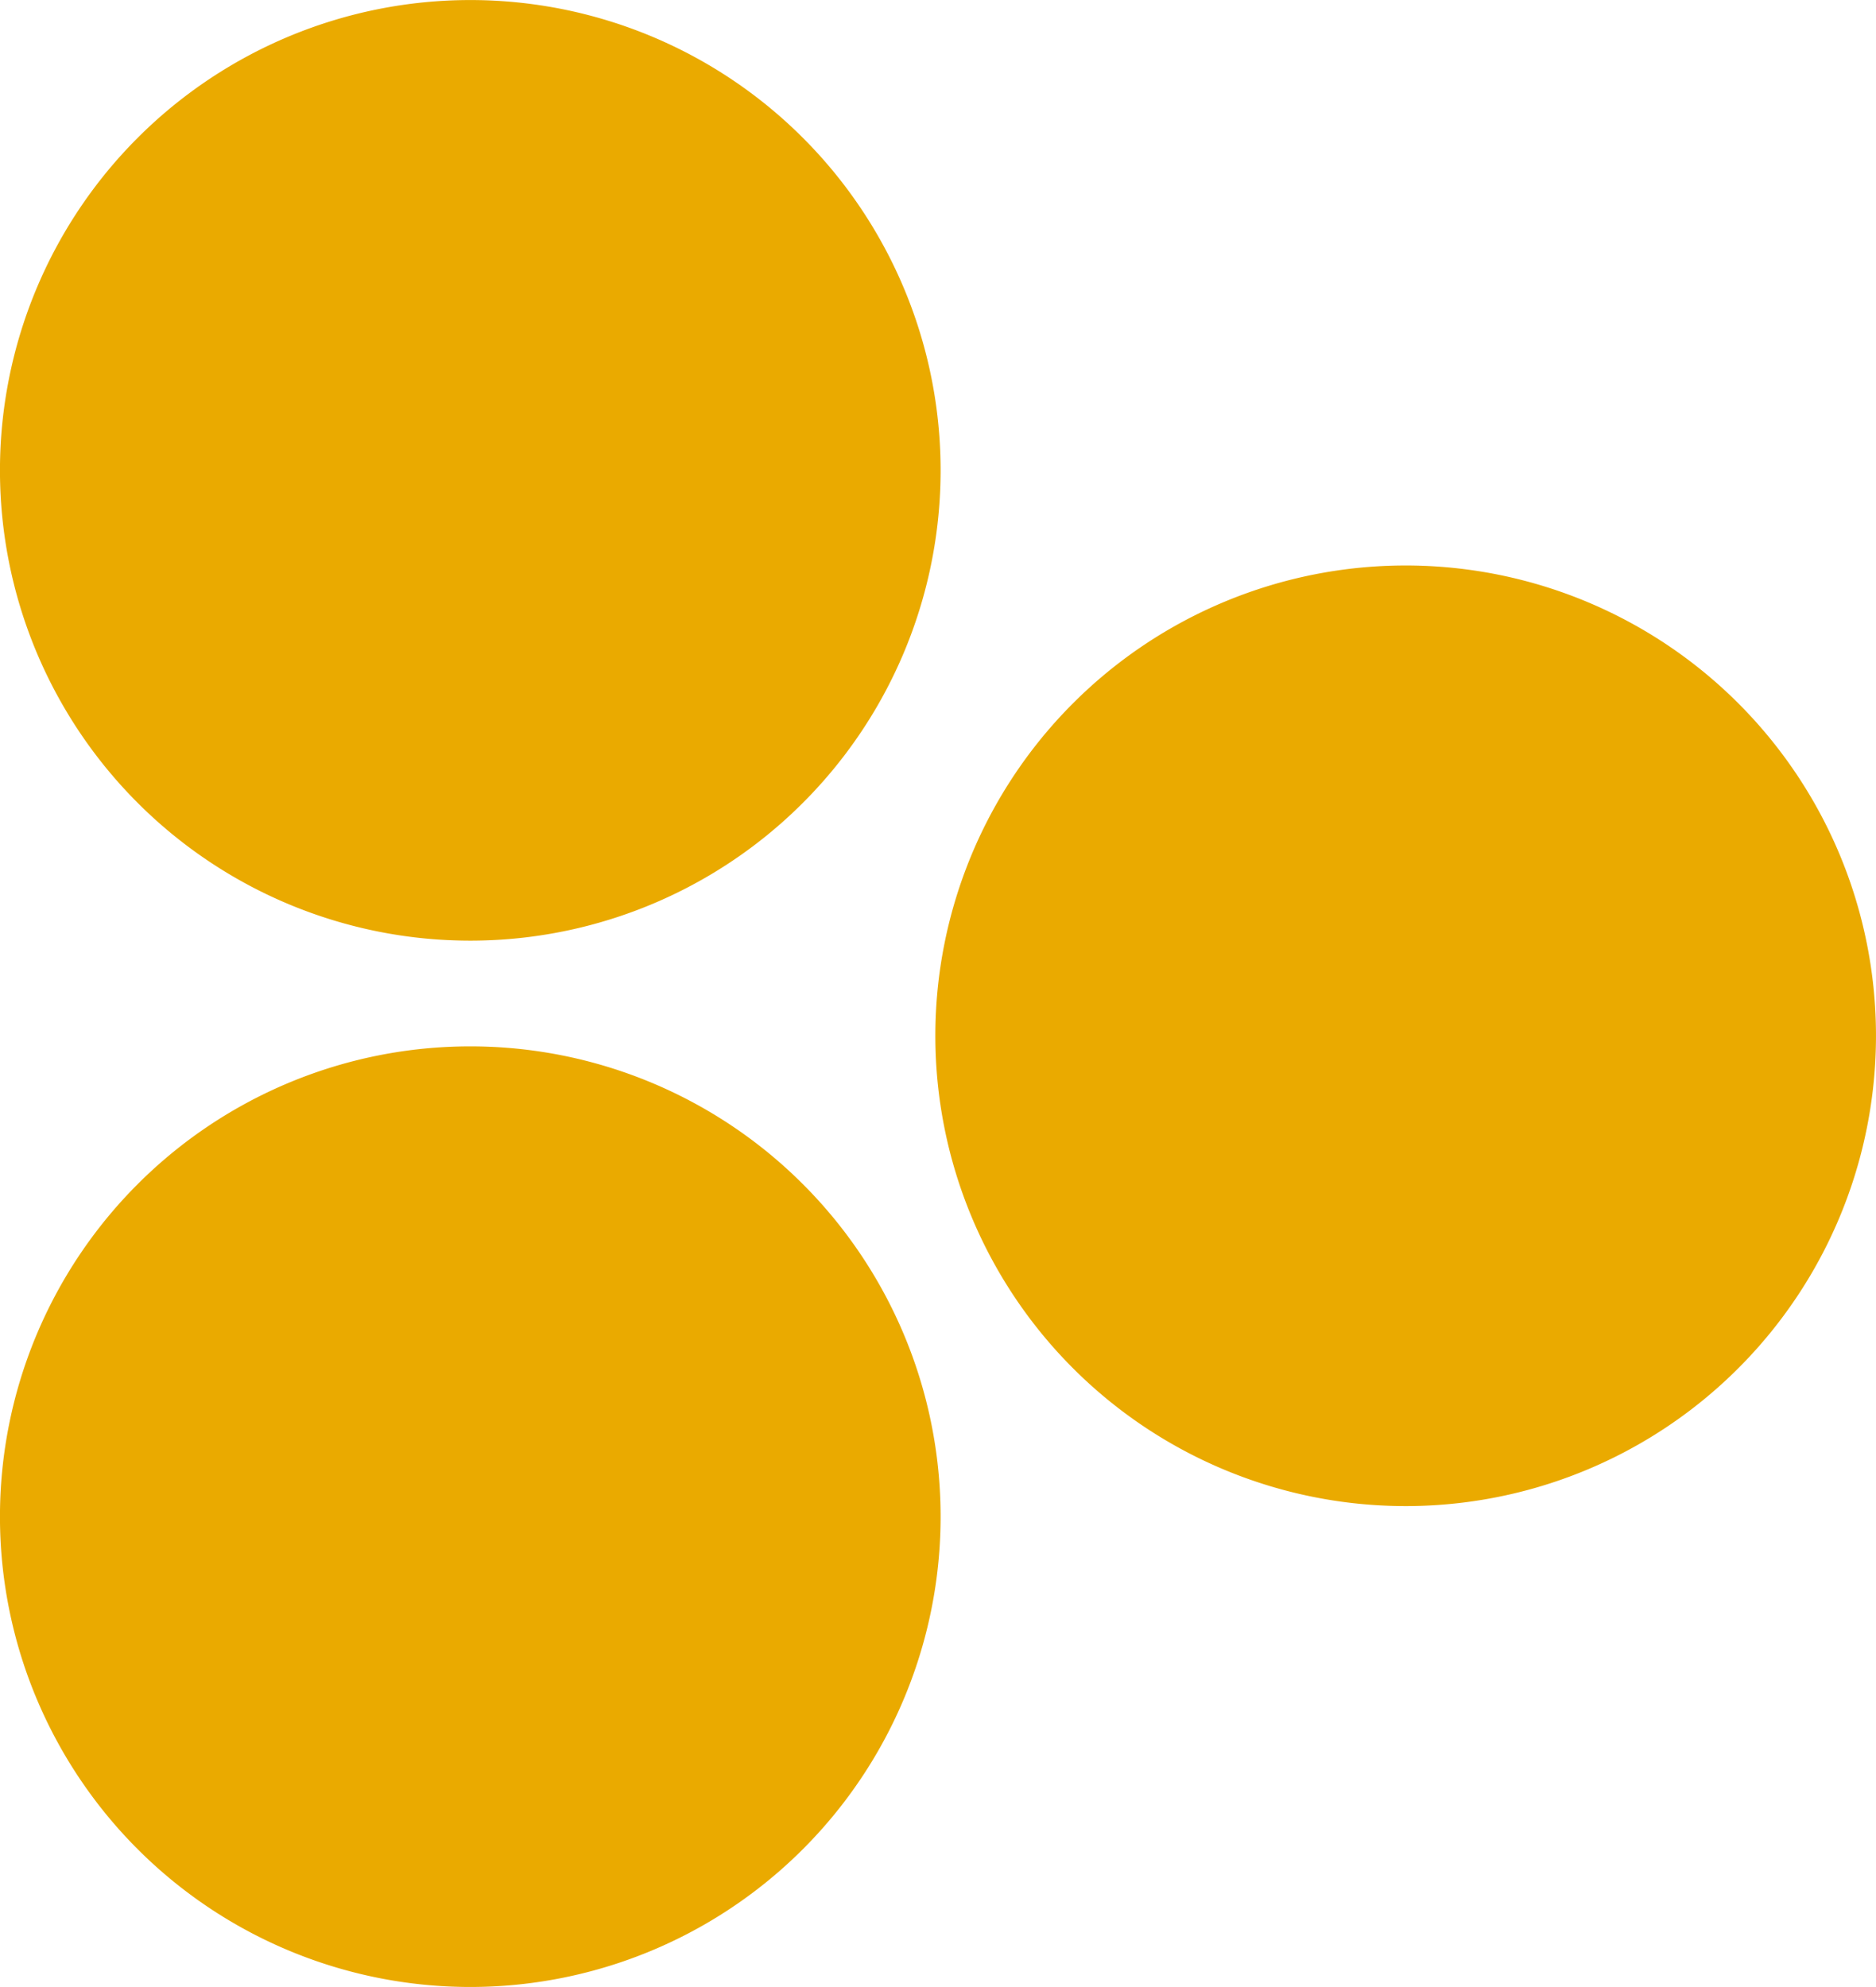 <?xml version="1.0" encoding="UTF-8"?>
<!-- Created with Inkscape (http://www.inkscape.org/) -->
<svg width="207.4mm" height="219.67mm" version="1.1" viewBox="0 0 207.4 219.67" xmlns="http://www.w3.org/2000/svg" xmlns:cc="http://creativecommons.org/ns#" xmlns:dc="http://purl.org/dc/elements/1.1/" xmlns:rdf="http://www.w3.org/1999/02/22-rdf-syntax-ns#">
 <g transform="translate(-1.512 -34.861)">
  <path d="m105.5 202.54a51.996 51.996 0 0 1-51.996 51.996 51.996 51.996 0 0 1-51.996-51.996 51.996 51.996 0 0 1 51.996-51.996 51.996 51.996 0 0 1 51.996 51.996zm103.41-53.165a51.996 51.996 0 0 1-51.996 51.996 51.996 51.996 0 0 1-51.996-51.996 51.996 51.996 0 0 1 51.996-51.996 51.996 51.996 0 0 1 51.996 51.996zm-103.41-62.513a51.996 51.996 0 0 1-51.996 51.996 51.996 51.996 0 0 1-51.996-51.996 51.996 51.996 0 0 1 51.996-51.996 51.996 51.996 0 0 1 51.996 51.996z" fill="#eaaa00" stroke-width=".409"/>
 </g>
</svg>
